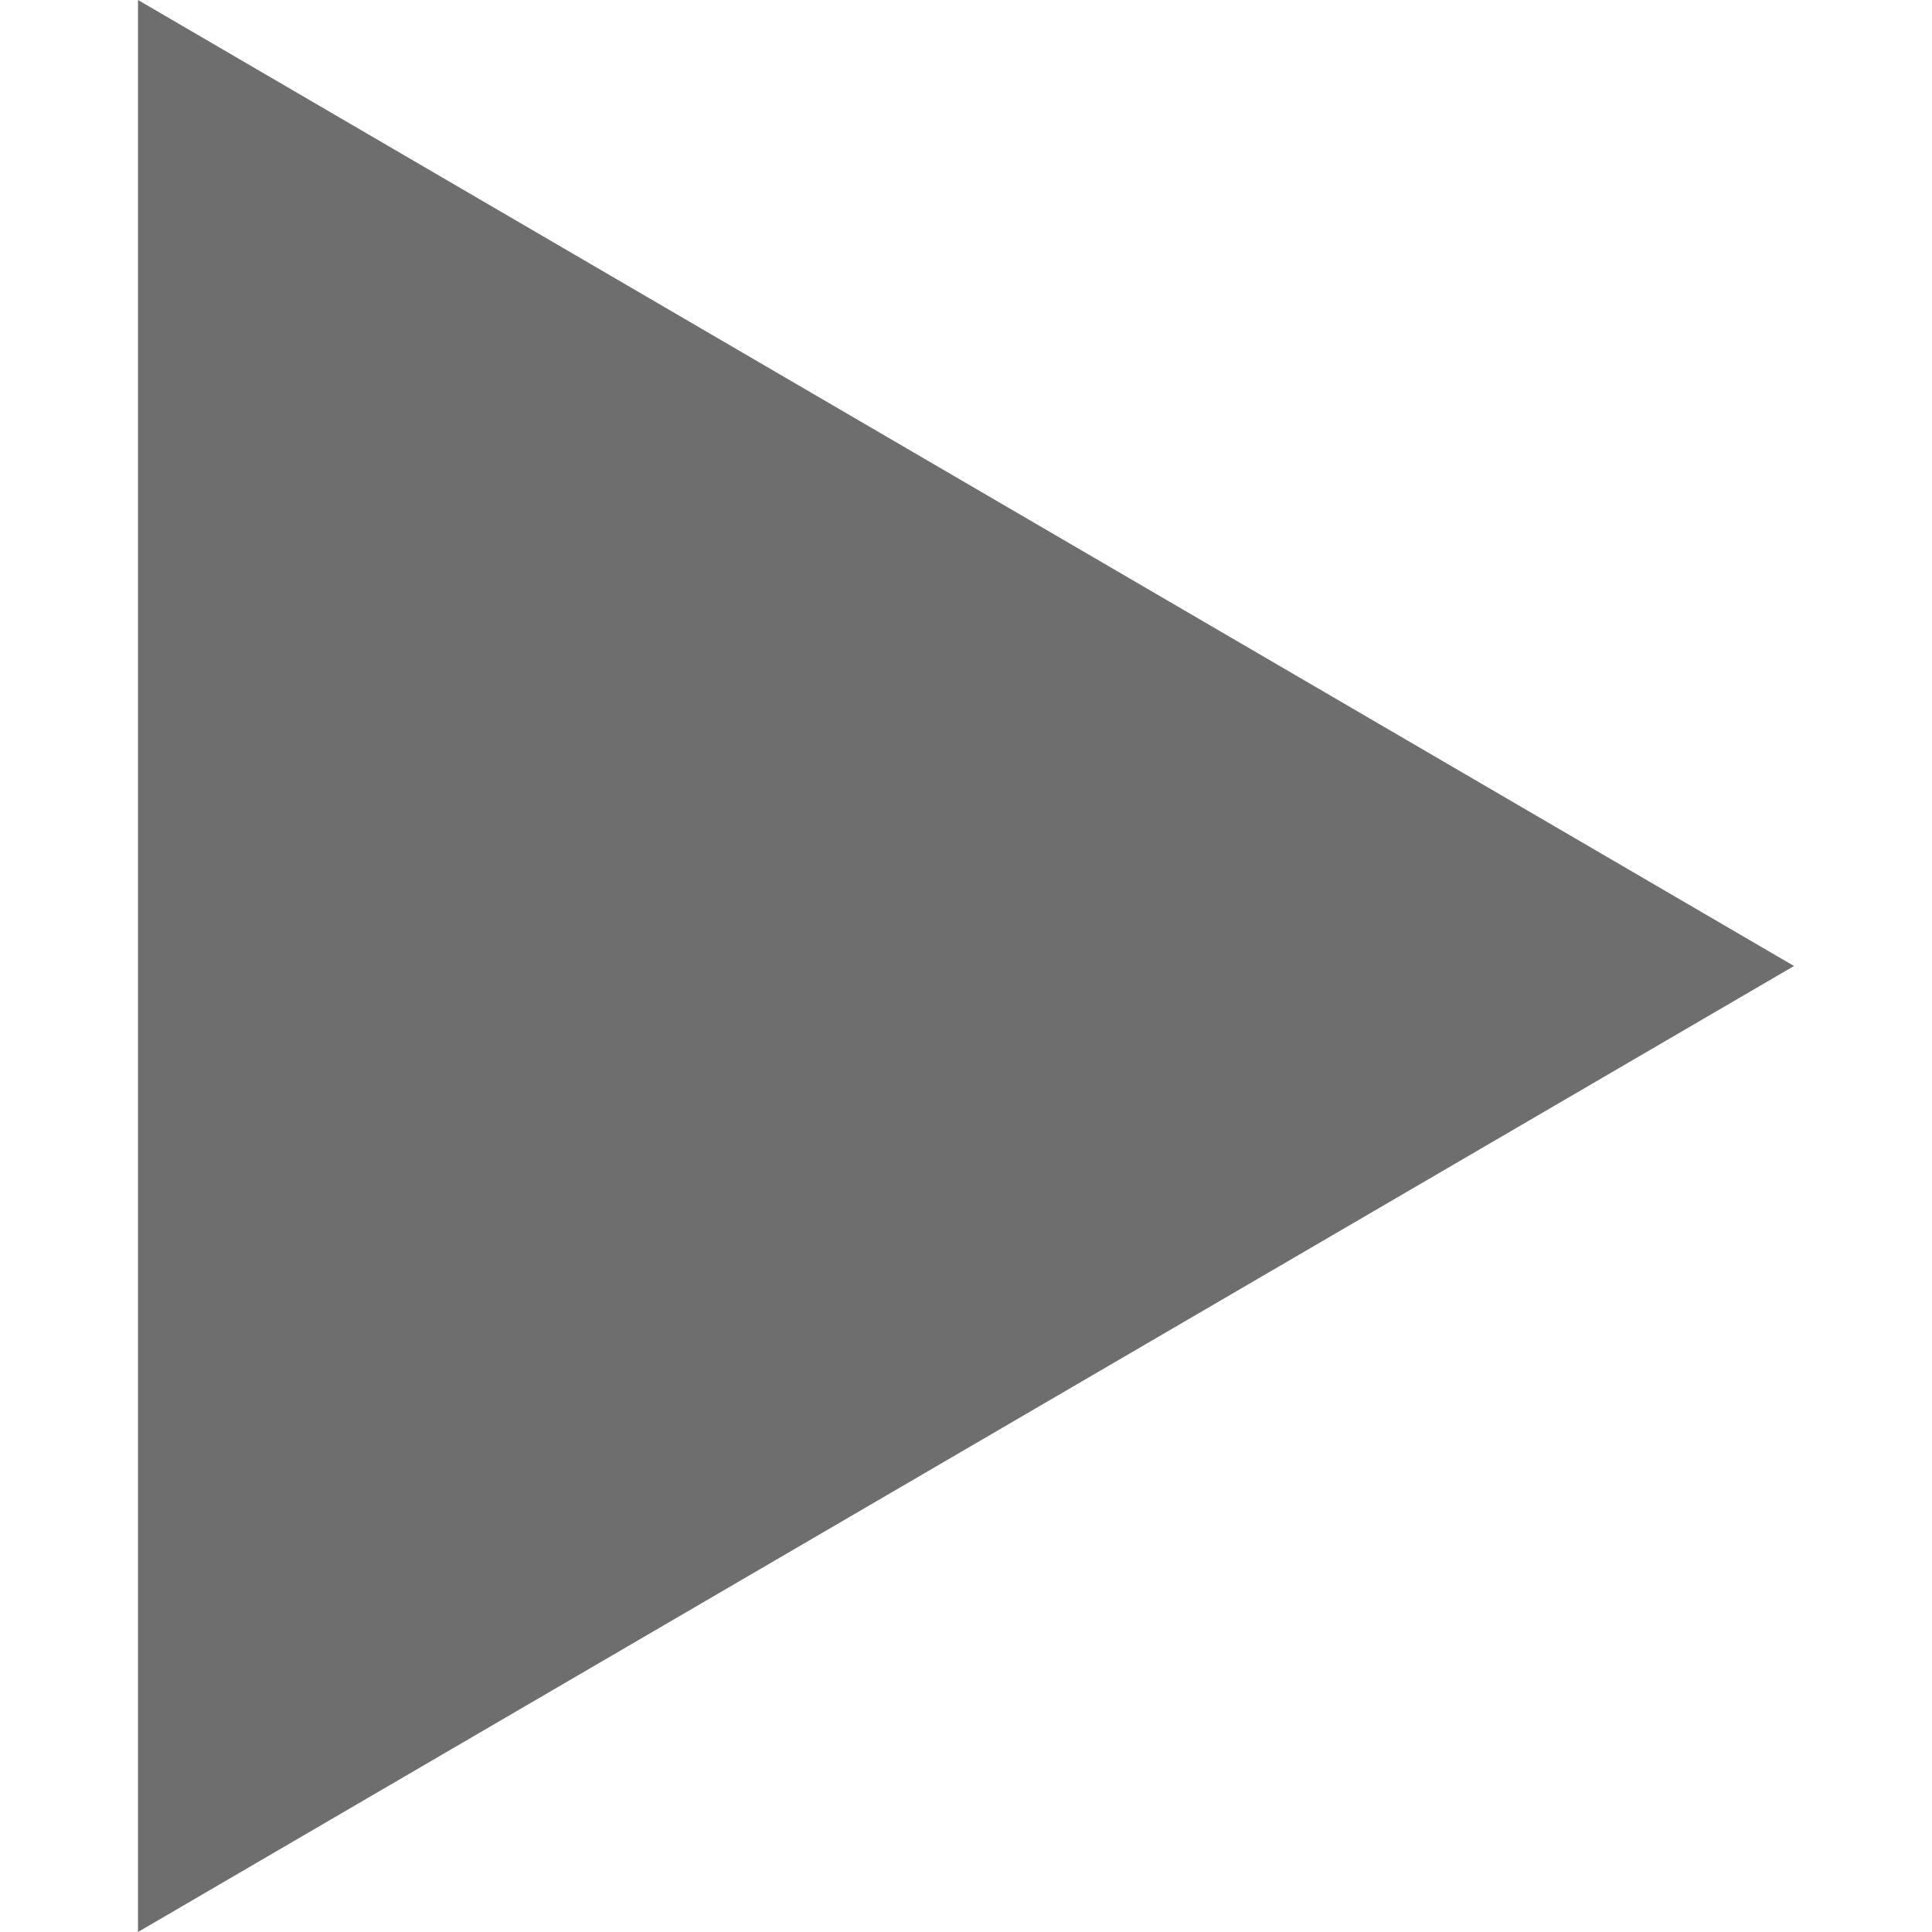 <svg xmlns="http://www.w3.org/2000/svg" width="14" height="14"
	viewBox="0 0 14 14">
	<defs id="colors">
		<linearGradient id="menuIconDisabled"
			fallback="Label.disabledForeground">
			<stop offset="0" stop-color="#6E6E6E" />
			<stop offset="1" stop-color="#6E6E6E" />
		</linearGradient>
	</defs>
	<polygon fill="url(#menuIconDisabled)" fill-rule="evenodd"
		points="7 1 14 13 0 13" transform="rotate(90 7 7)" />
</svg>
